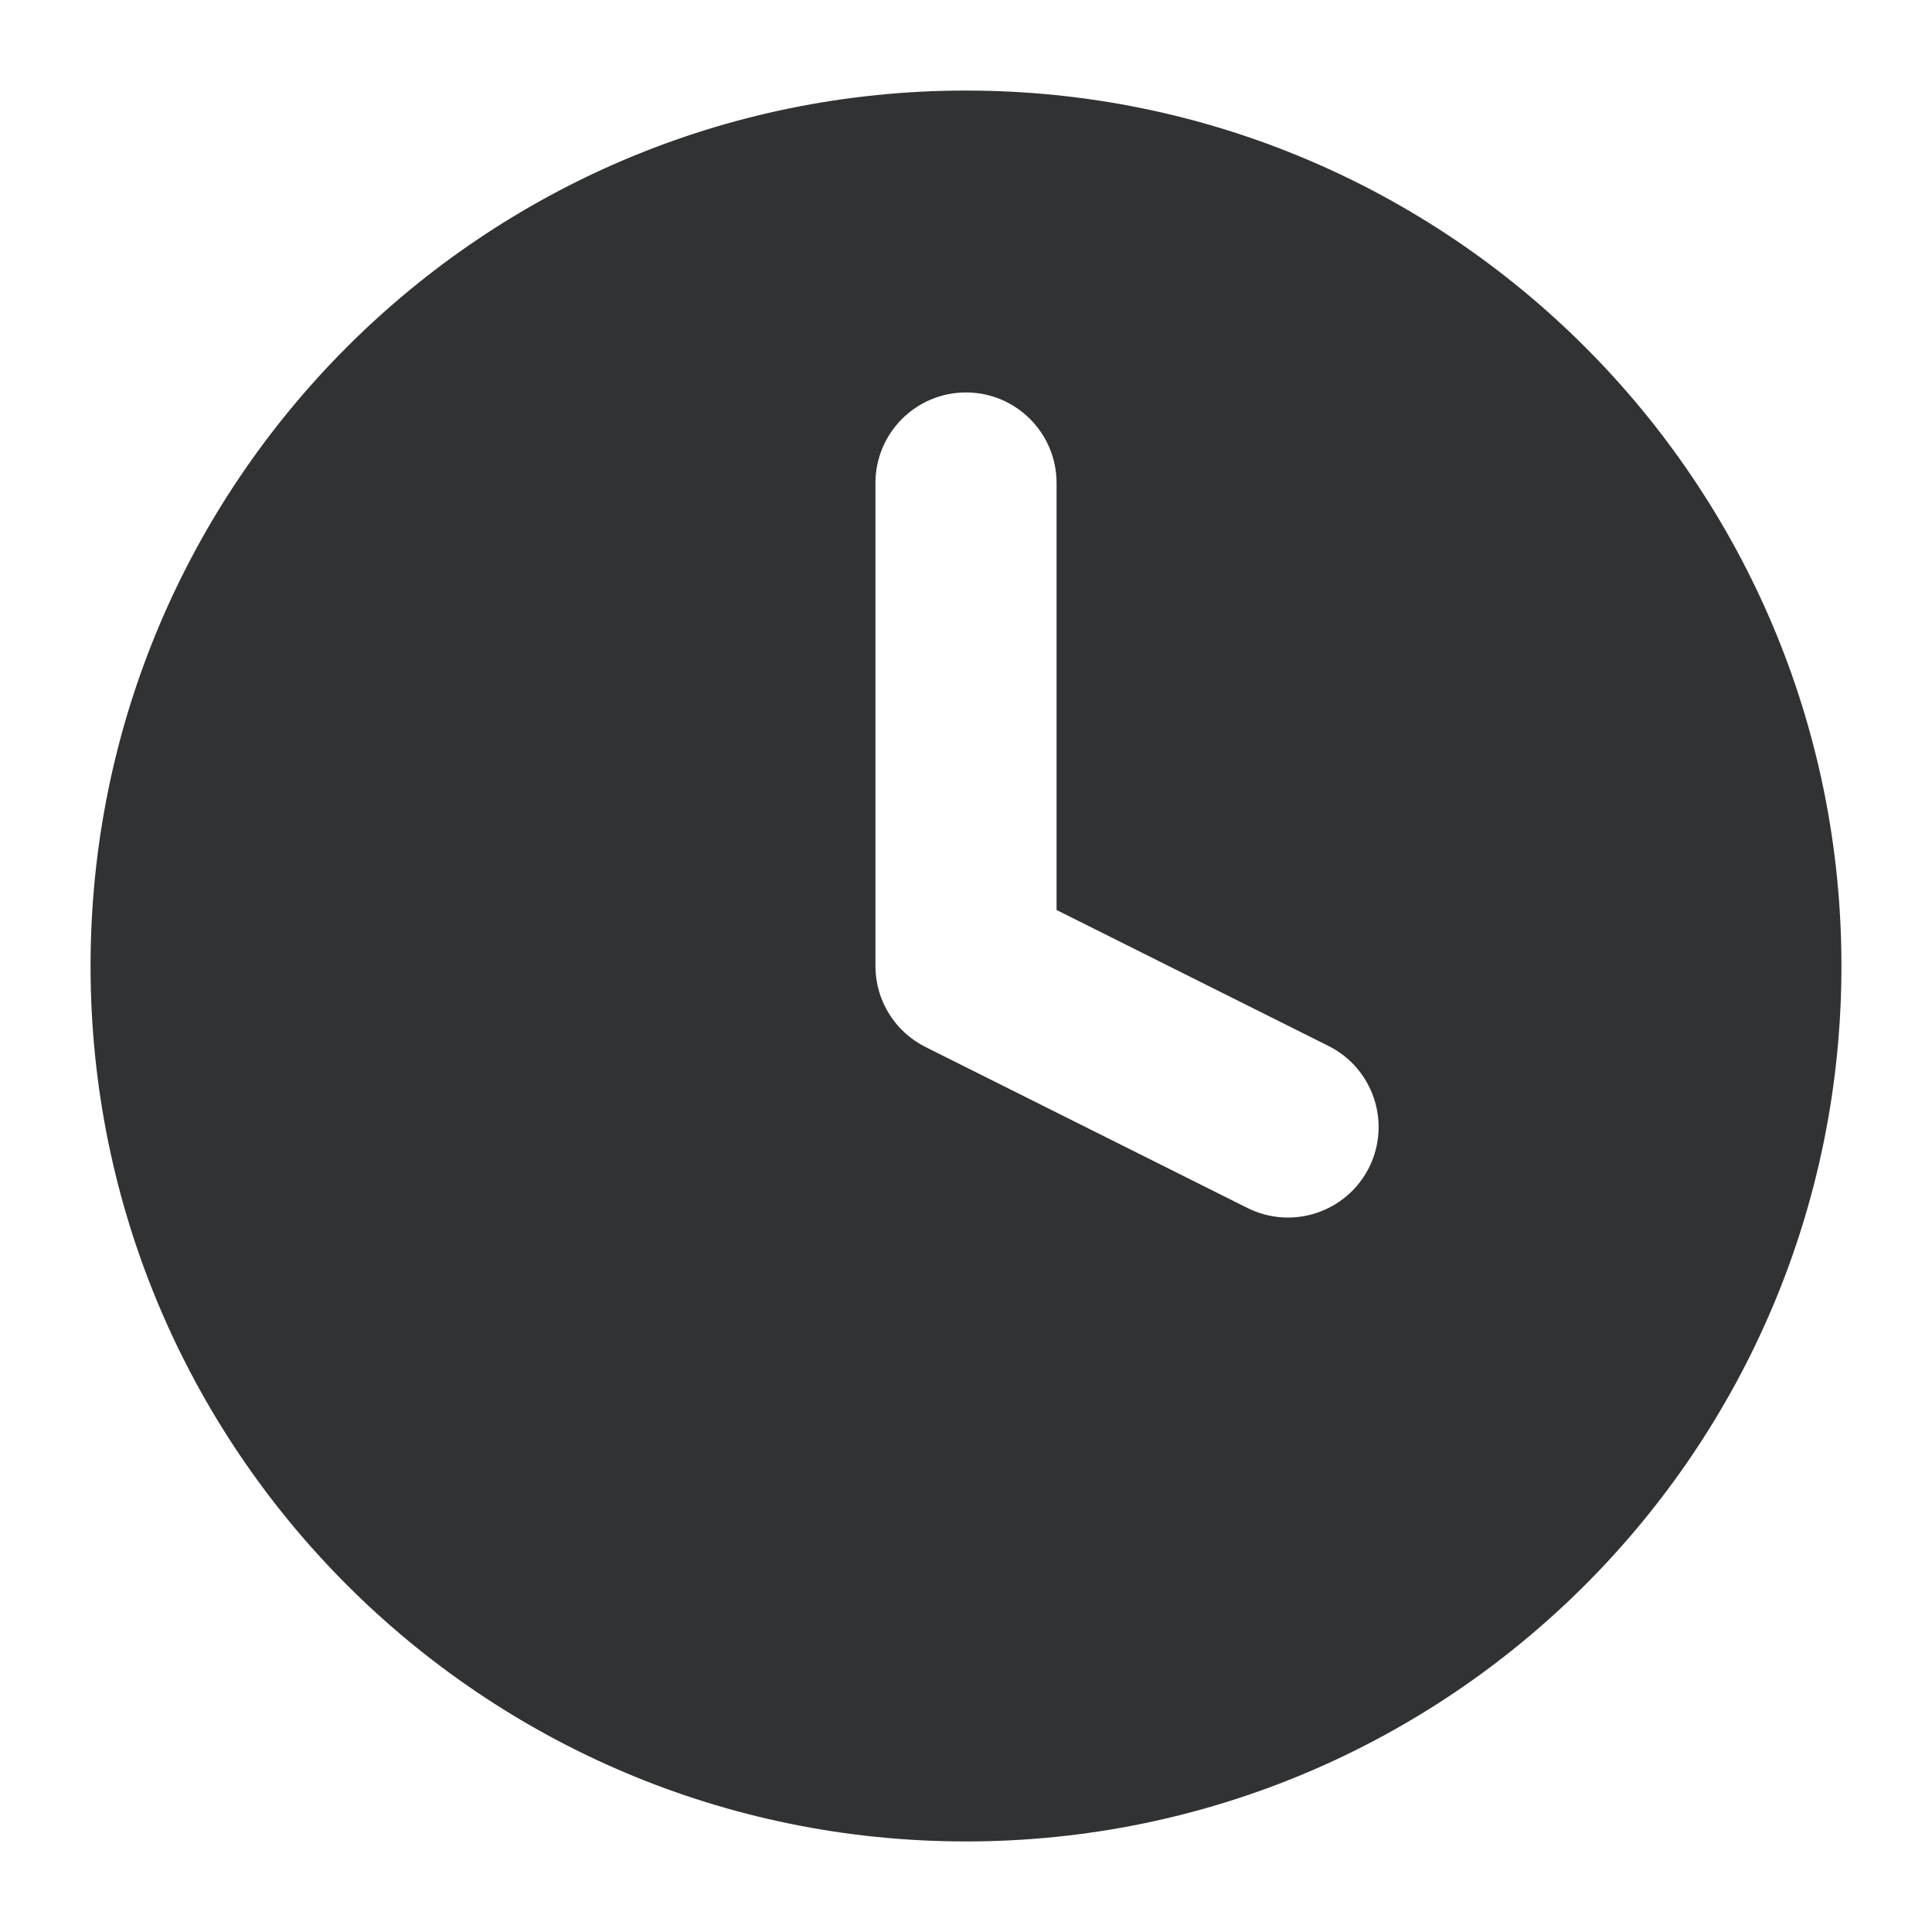 <svg width="16" height="16" viewBox="0 0 16 16" fill="none" xmlns="http://www.w3.org/2000/svg">
    <g clip-path="url(#clip0_53_9164)">
        <path fill-rule="evenodd" clip-rule="evenodd"
            d="M8 0.75C3.996 0.75 0.75 3.996 0.75 8C0.75 12.004 3.996 15.25 8 15.25C12.004 15.25 15.25 12.004 15.25 8C15.25 3.996 12.004 0.75 8 0.75ZM8.75 4C8.75 3.586 8.414 3.25 8 3.25C7.586 3.25 7.25 3.586 7.25 4V8C7.25 8.284 7.41 8.544 7.665 8.671L10.331 10.004C10.702 10.189 11.152 10.039 11.338 9.669C11.523 9.298 11.373 8.848 11.002 8.662L8.75 7.536V4Z"
            fill="#303233" />
    </g>
    <defs>
        <clipPath id="clip0_53_9164">
            <rect width="16" height="16" fill="white" />
        </clipPath>
    </defs>
</svg>
